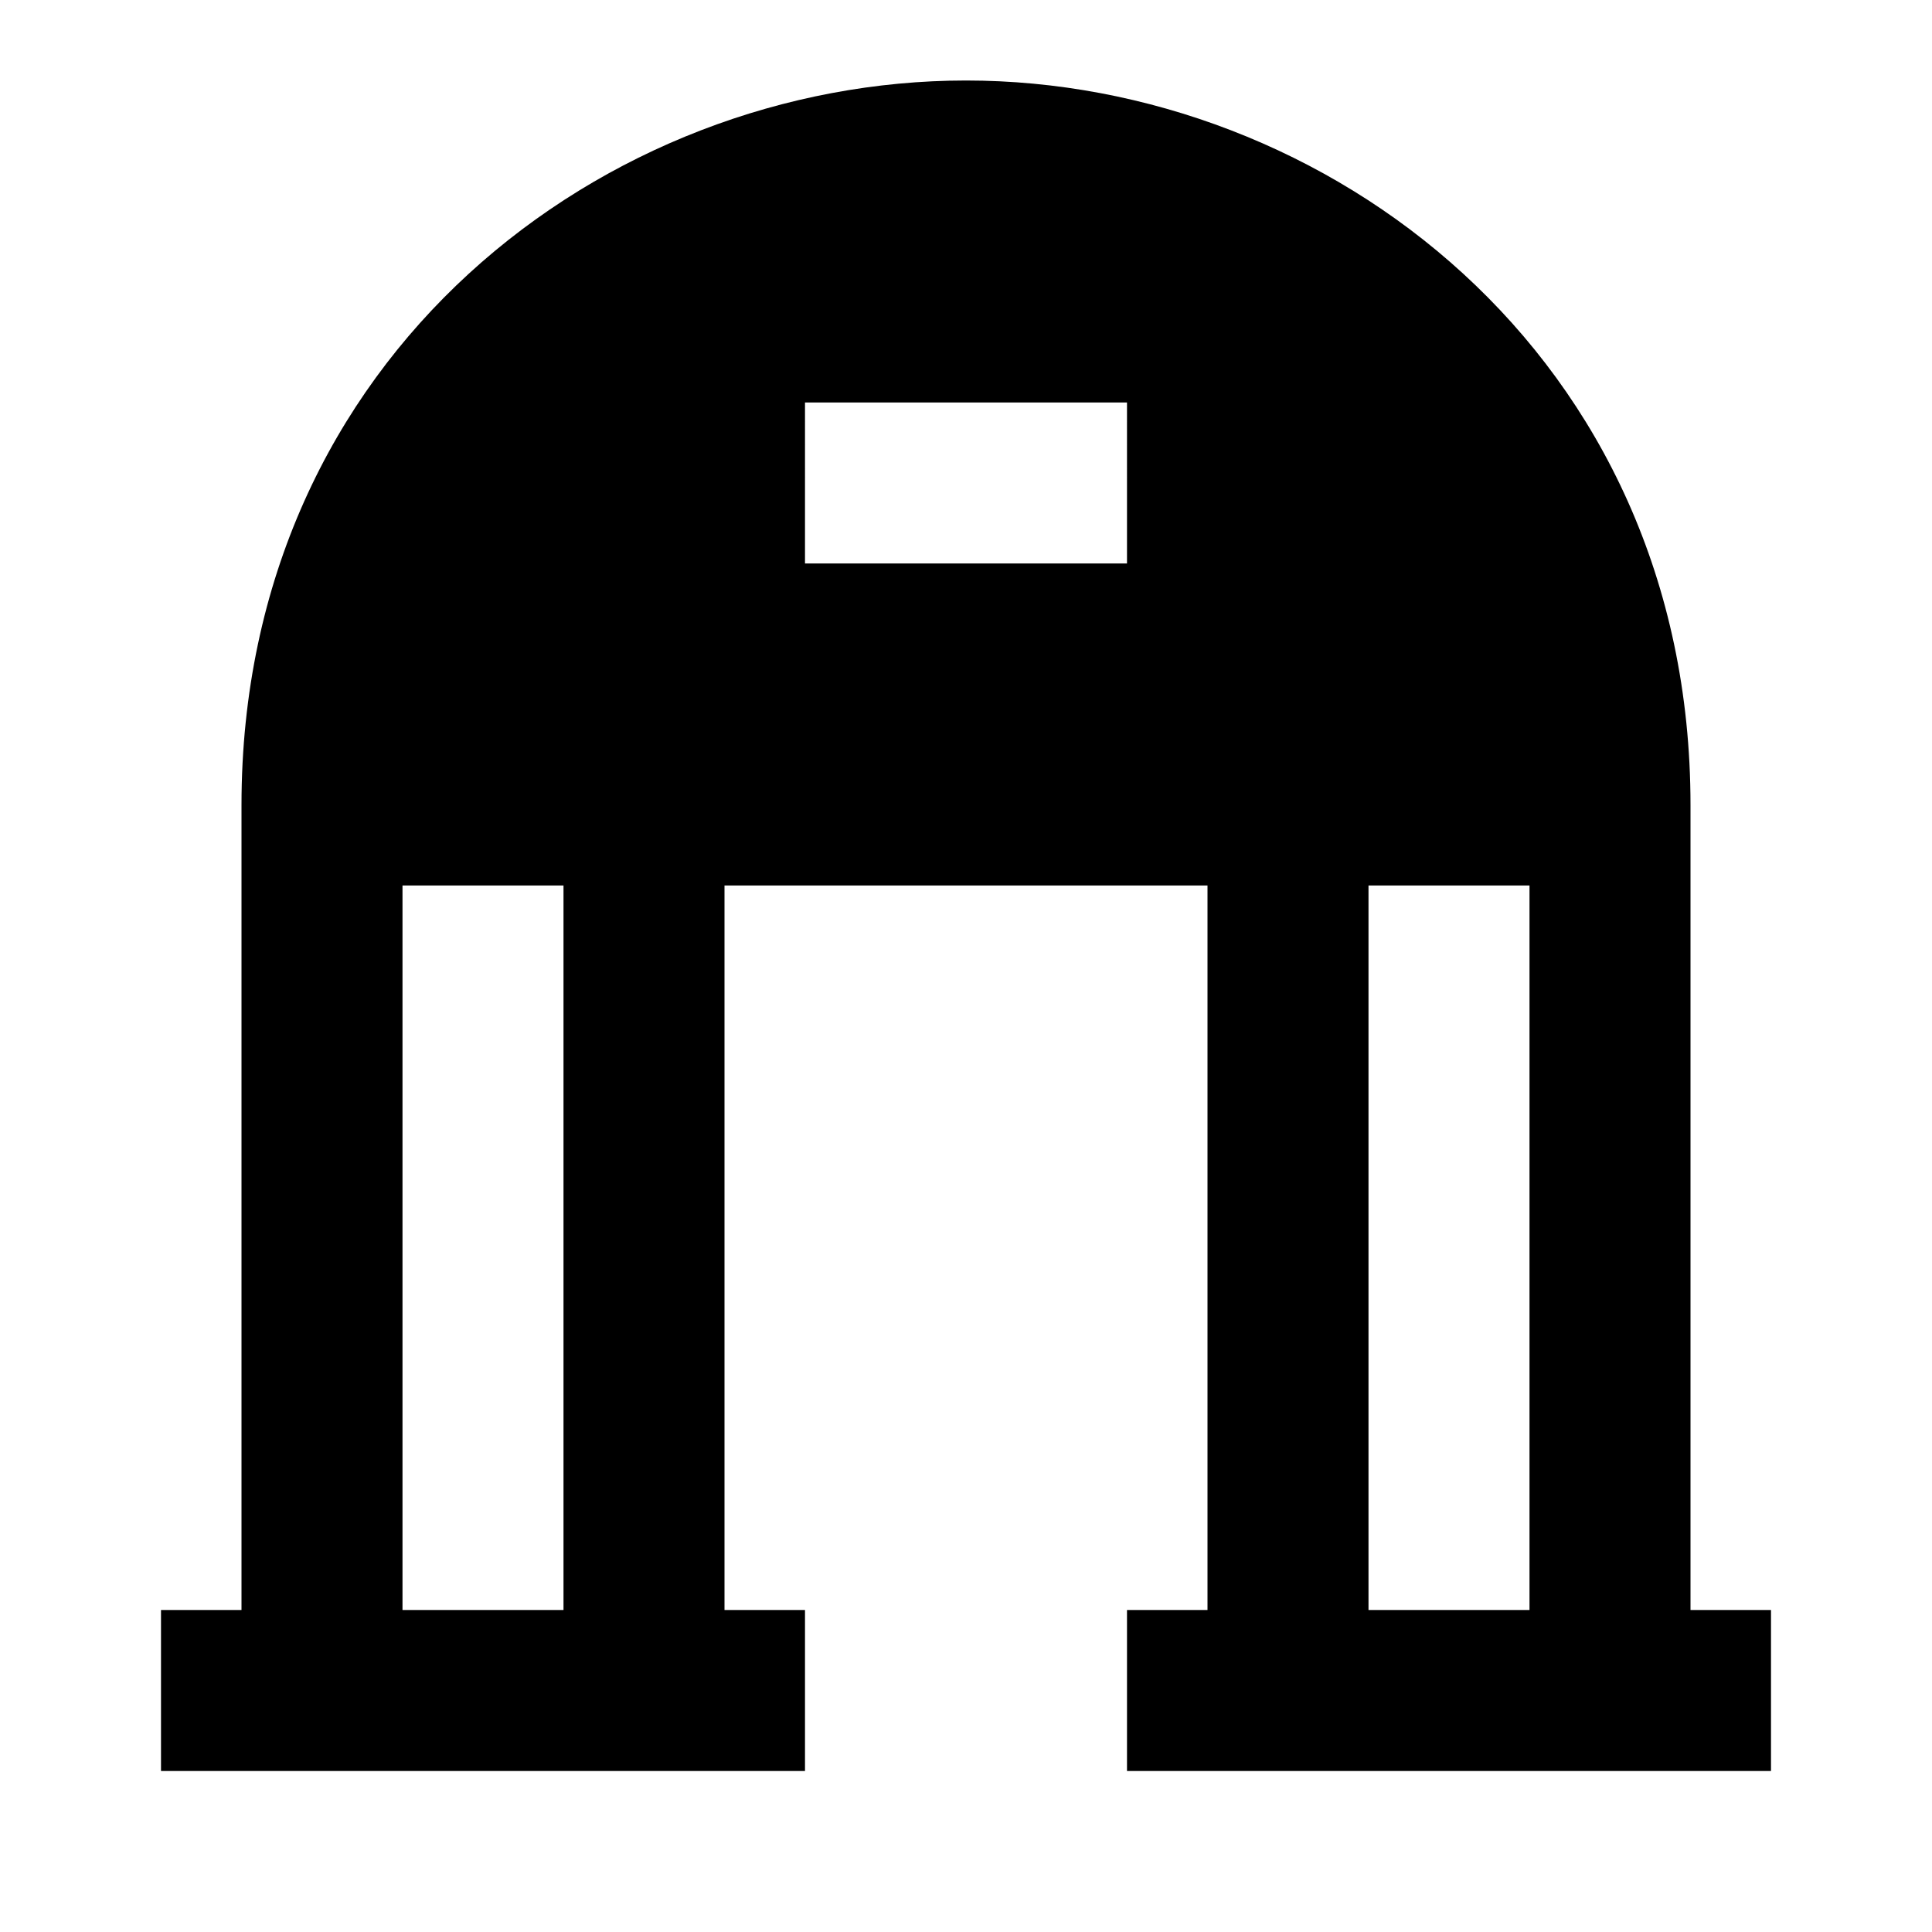 <svg xmlns="http://www.w3.org/2000/svg" xmlns:xlink="http://www.w3.org/1999/xlink" width="24" height="24" viewBox="0 0 24 24"><path fill="currentColor" d="M22 20h-1V10c0-5.6-4.529-9-9-9s-9 3.4-9 9v10H2v2h8v-2H9v-9h6v9h-1v2h8zm-5-9h2v9h-2zM5 11h2v9H5zm9-4h-4V5h4z"/></svg>